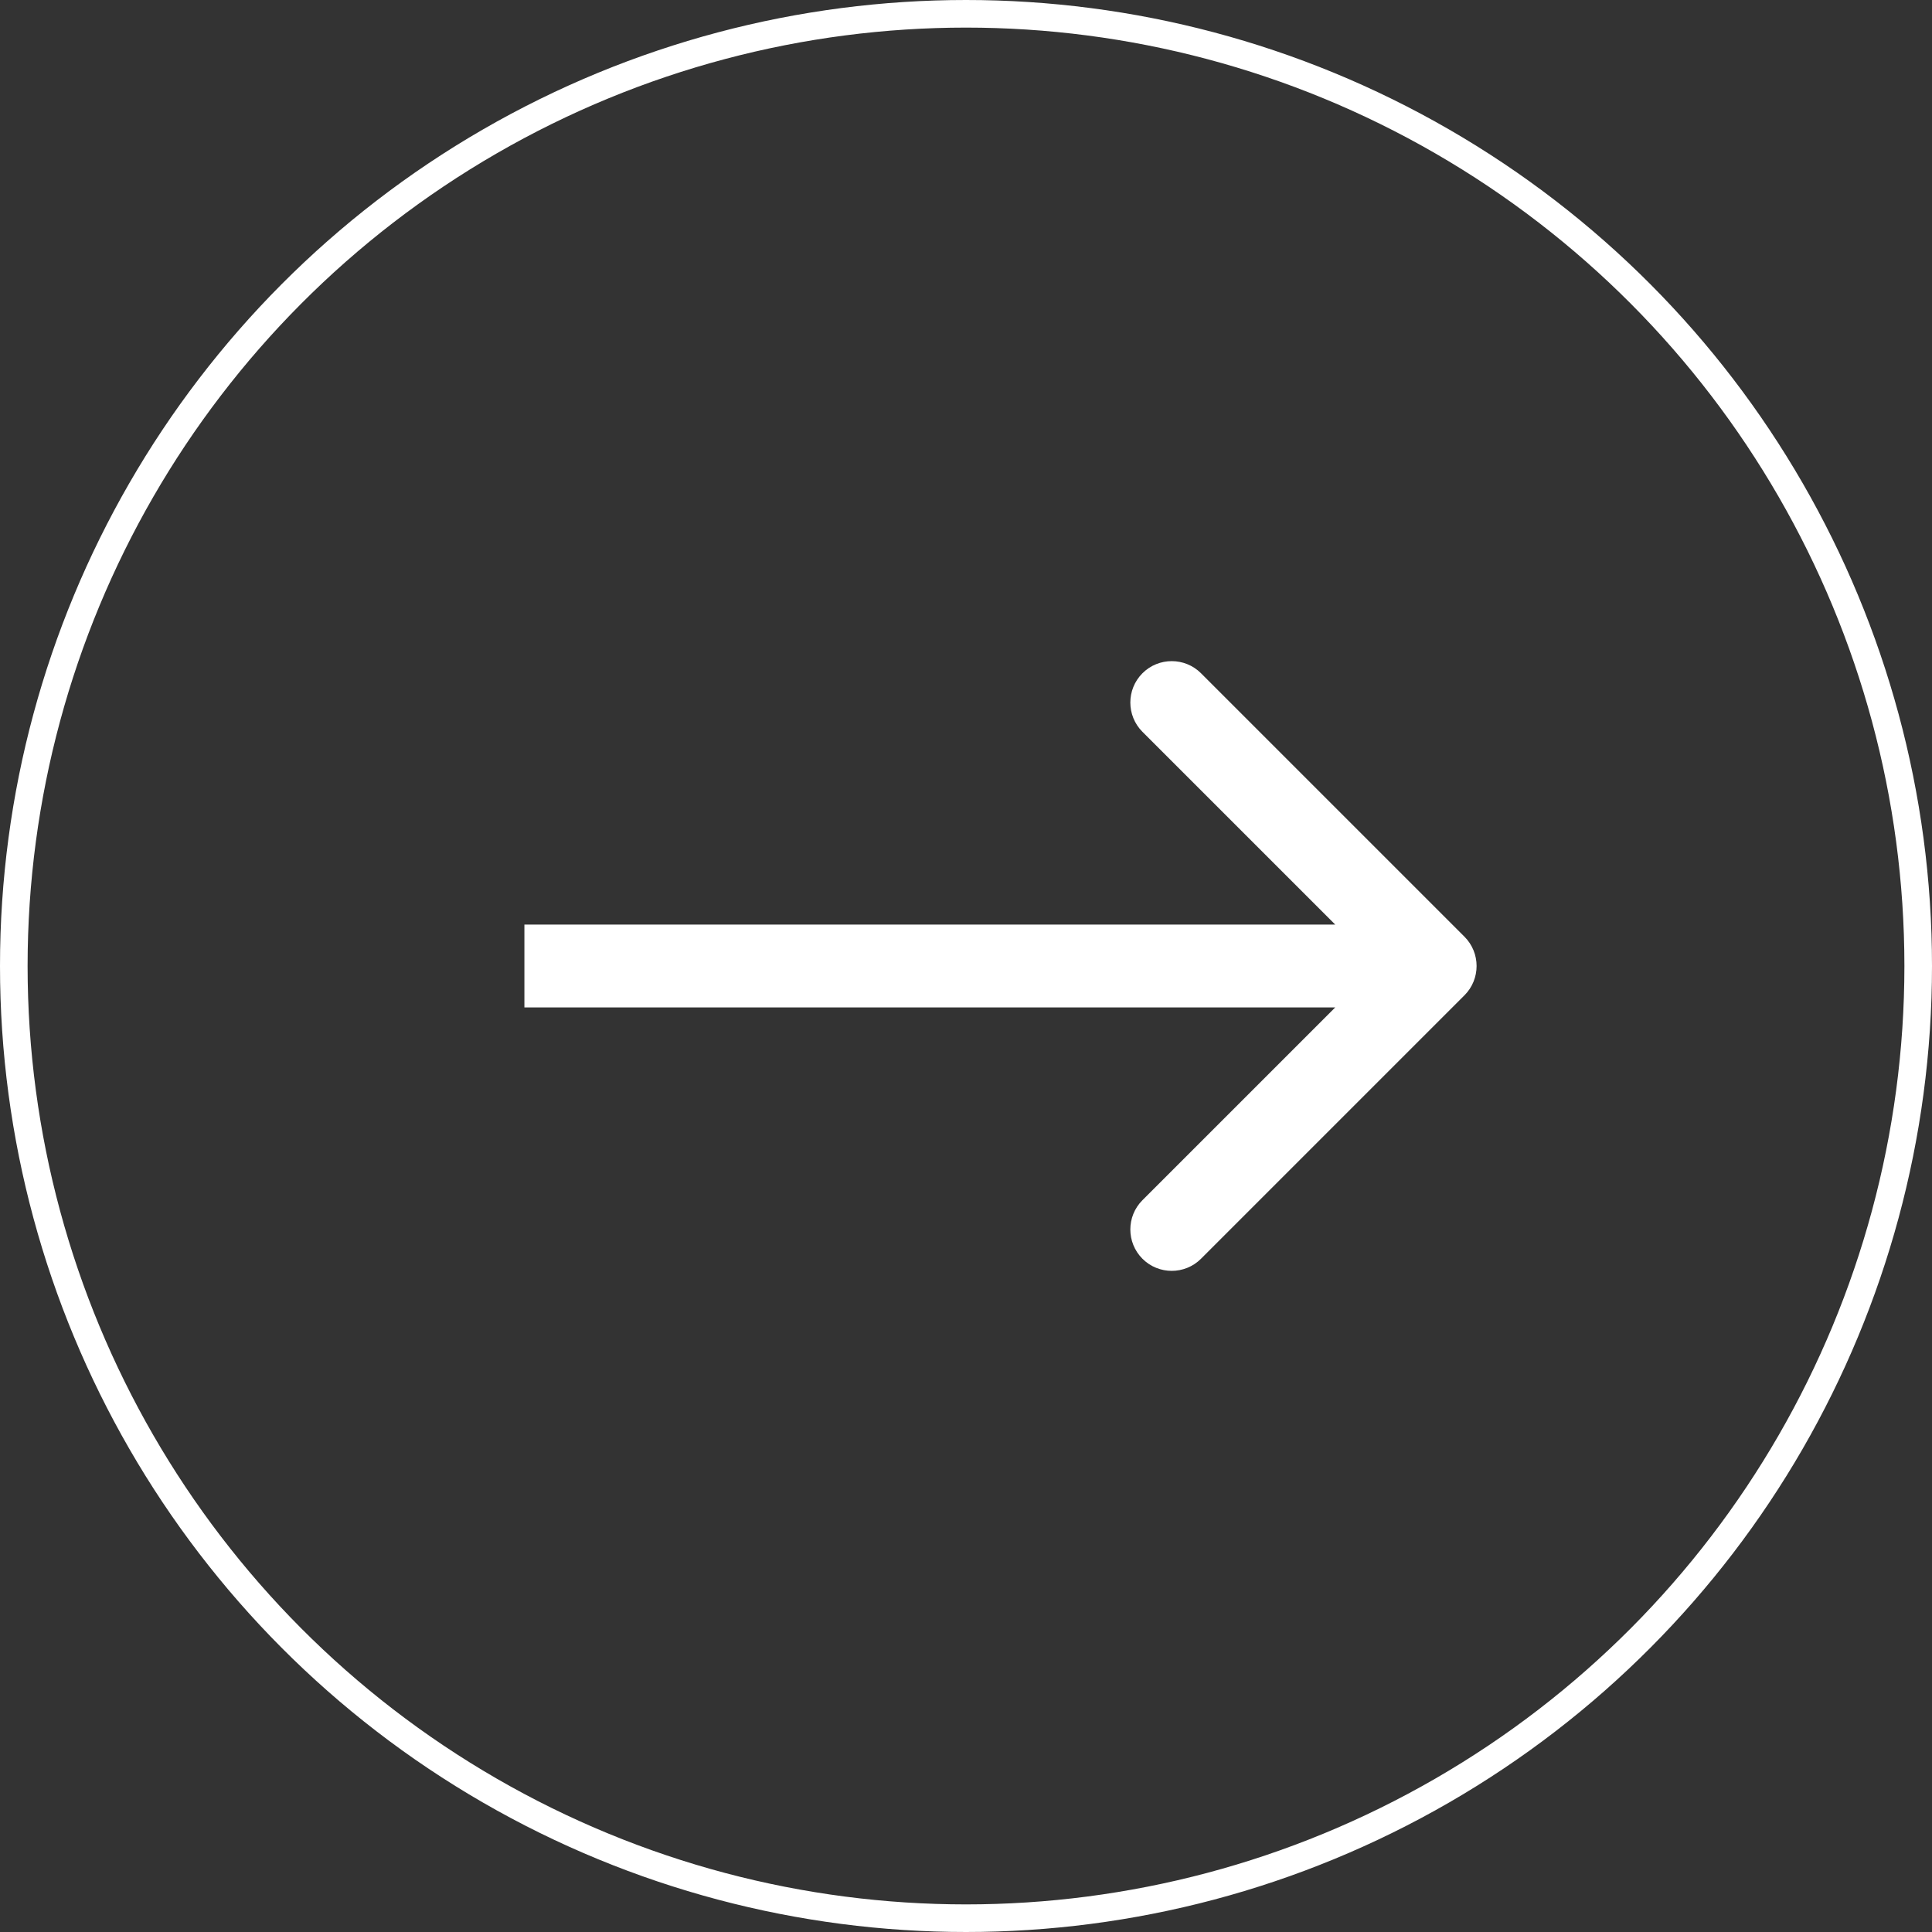 <svg width="70" height="70" viewBox="0 0 70 70" fill="none" xmlns="http://www.w3.org/2000/svg">
<rect x="0" y="0" width="70" height="70" fill="#333333" stroke="none"/>
<circle cx="35" cy="35" r="34.5" stroke="white"/>
<path d="M53.061 36.061C53.646 35.475 53.646 34.525 53.061 33.939L43.515 24.393C42.929 23.808 41.979 23.808 41.393 24.393C40.808 24.979 40.808 25.929 41.393 26.515L49.879 35L41.393 43.485C40.808 44.071 40.808 45.021 41.393 45.607C41.979 46.192 42.929 46.192 43.515 45.607L53.061 36.061ZM19 36.5H52V33.5H19V36.5Z" fill="white"/>
</svg>
